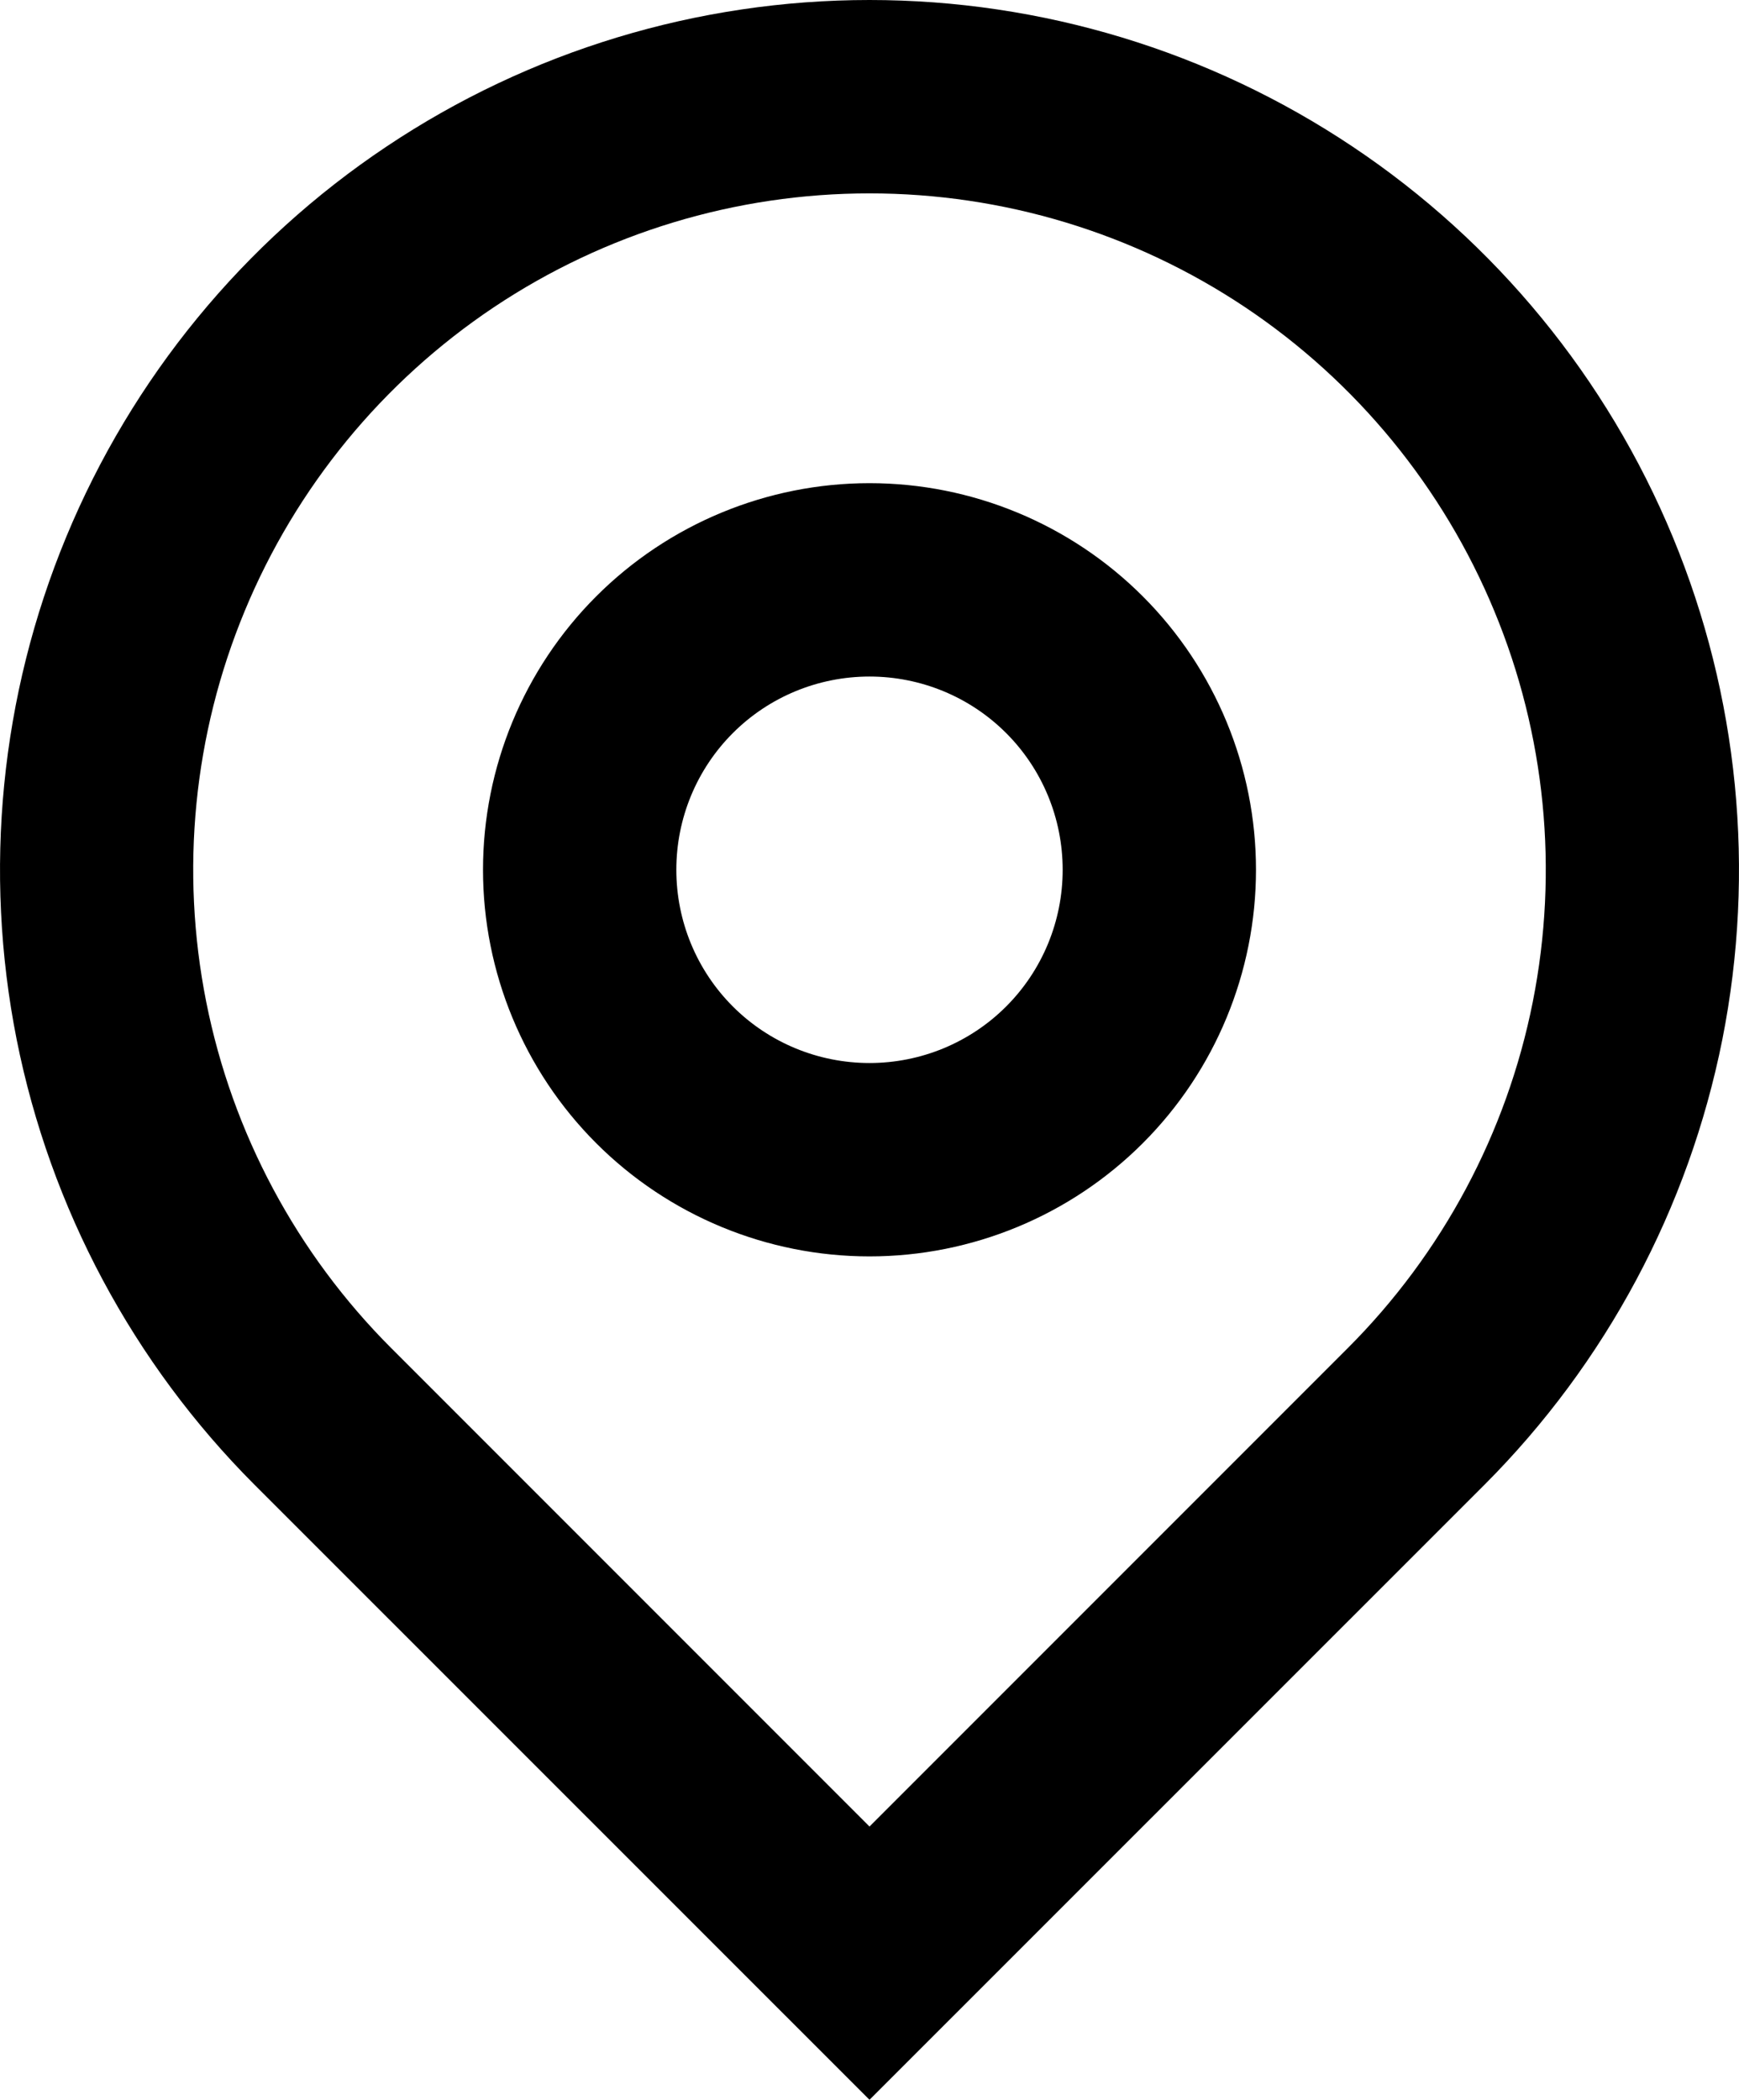 <svg width="12" height="14.485" viewBox="0 0 12 14.485" fill="none" xmlns="http://www.w3.org/2000/svg" xmlns:xlink="http://www.w3.org/1999/xlink">
	<desc>
			Created with Pixso.
	</desc>
	<defs/>
	<path id="Vector" d="M6 12.6L9.3 9.3C9.953 8.647 10.397 7.816 10.577 6.911C10.757 6.005 10.665 5.067 10.311 4.214C9.958 3.362 9.36 2.633 8.593 2.12C7.825 1.607 6.923 1.334 6 1.334C5.077 1.334 4.175 1.607 3.407 2.12C2.64 2.633 2.042 3.362 1.689 4.214C1.335 5.067 1.243 6.005 1.423 6.911C1.603 7.816 2.047 8.647 2.7 9.3L6 12.6ZM6 14.485L1.757 10.243C0.918 9.403 0.347 8.334 0.115 7.171C-0.116 6.007 0.003 4.8 0.457 3.704C0.911 2.608 1.68 1.67 2.667 1.011C3.653 0.352 4.813 0 6 0C7.187 0 8.347 0.352 9.333 1.011C10.32 1.67 11.089 2.608 11.543 3.704C11.997 4.8 12.116 6.007 11.885 7.171C11.653 8.334 11.082 9.403 10.243 10.243L6 14.485ZM6 7.333C6.354 7.333 6.693 7.193 6.943 6.943C7.193 6.693 7.333 6.354 7.333 6C7.333 5.646 7.193 5.307 6.943 5.057C6.693 4.807 6.354 4.667 6 4.667C5.646 4.667 5.307 4.807 5.057 5.057C4.807 5.307 4.667 5.646 4.667 6C4.667 6.354 4.807 6.693 5.057 6.943C5.307 7.193 5.646 7.333 6 7.333ZM6 8.667C5.293 8.667 4.614 8.386 4.114 7.886C3.614 7.386 3.333 6.707 3.333 6C3.333 5.293 3.614 4.614 4.114 4.114C4.614 3.614 5.293 3.333 6 3.333C6.707 3.333 7.386 3.614 7.886 4.114C8.386 4.614 8.667 5.293 8.667 6C8.667 6.707 8.386 7.386 7.886 7.886C7.386 8.386 6.707 8.667 6 8.667Z" fill="#000000" fill-opacity="1" fill-rule="nonzero"/>
</svg>
